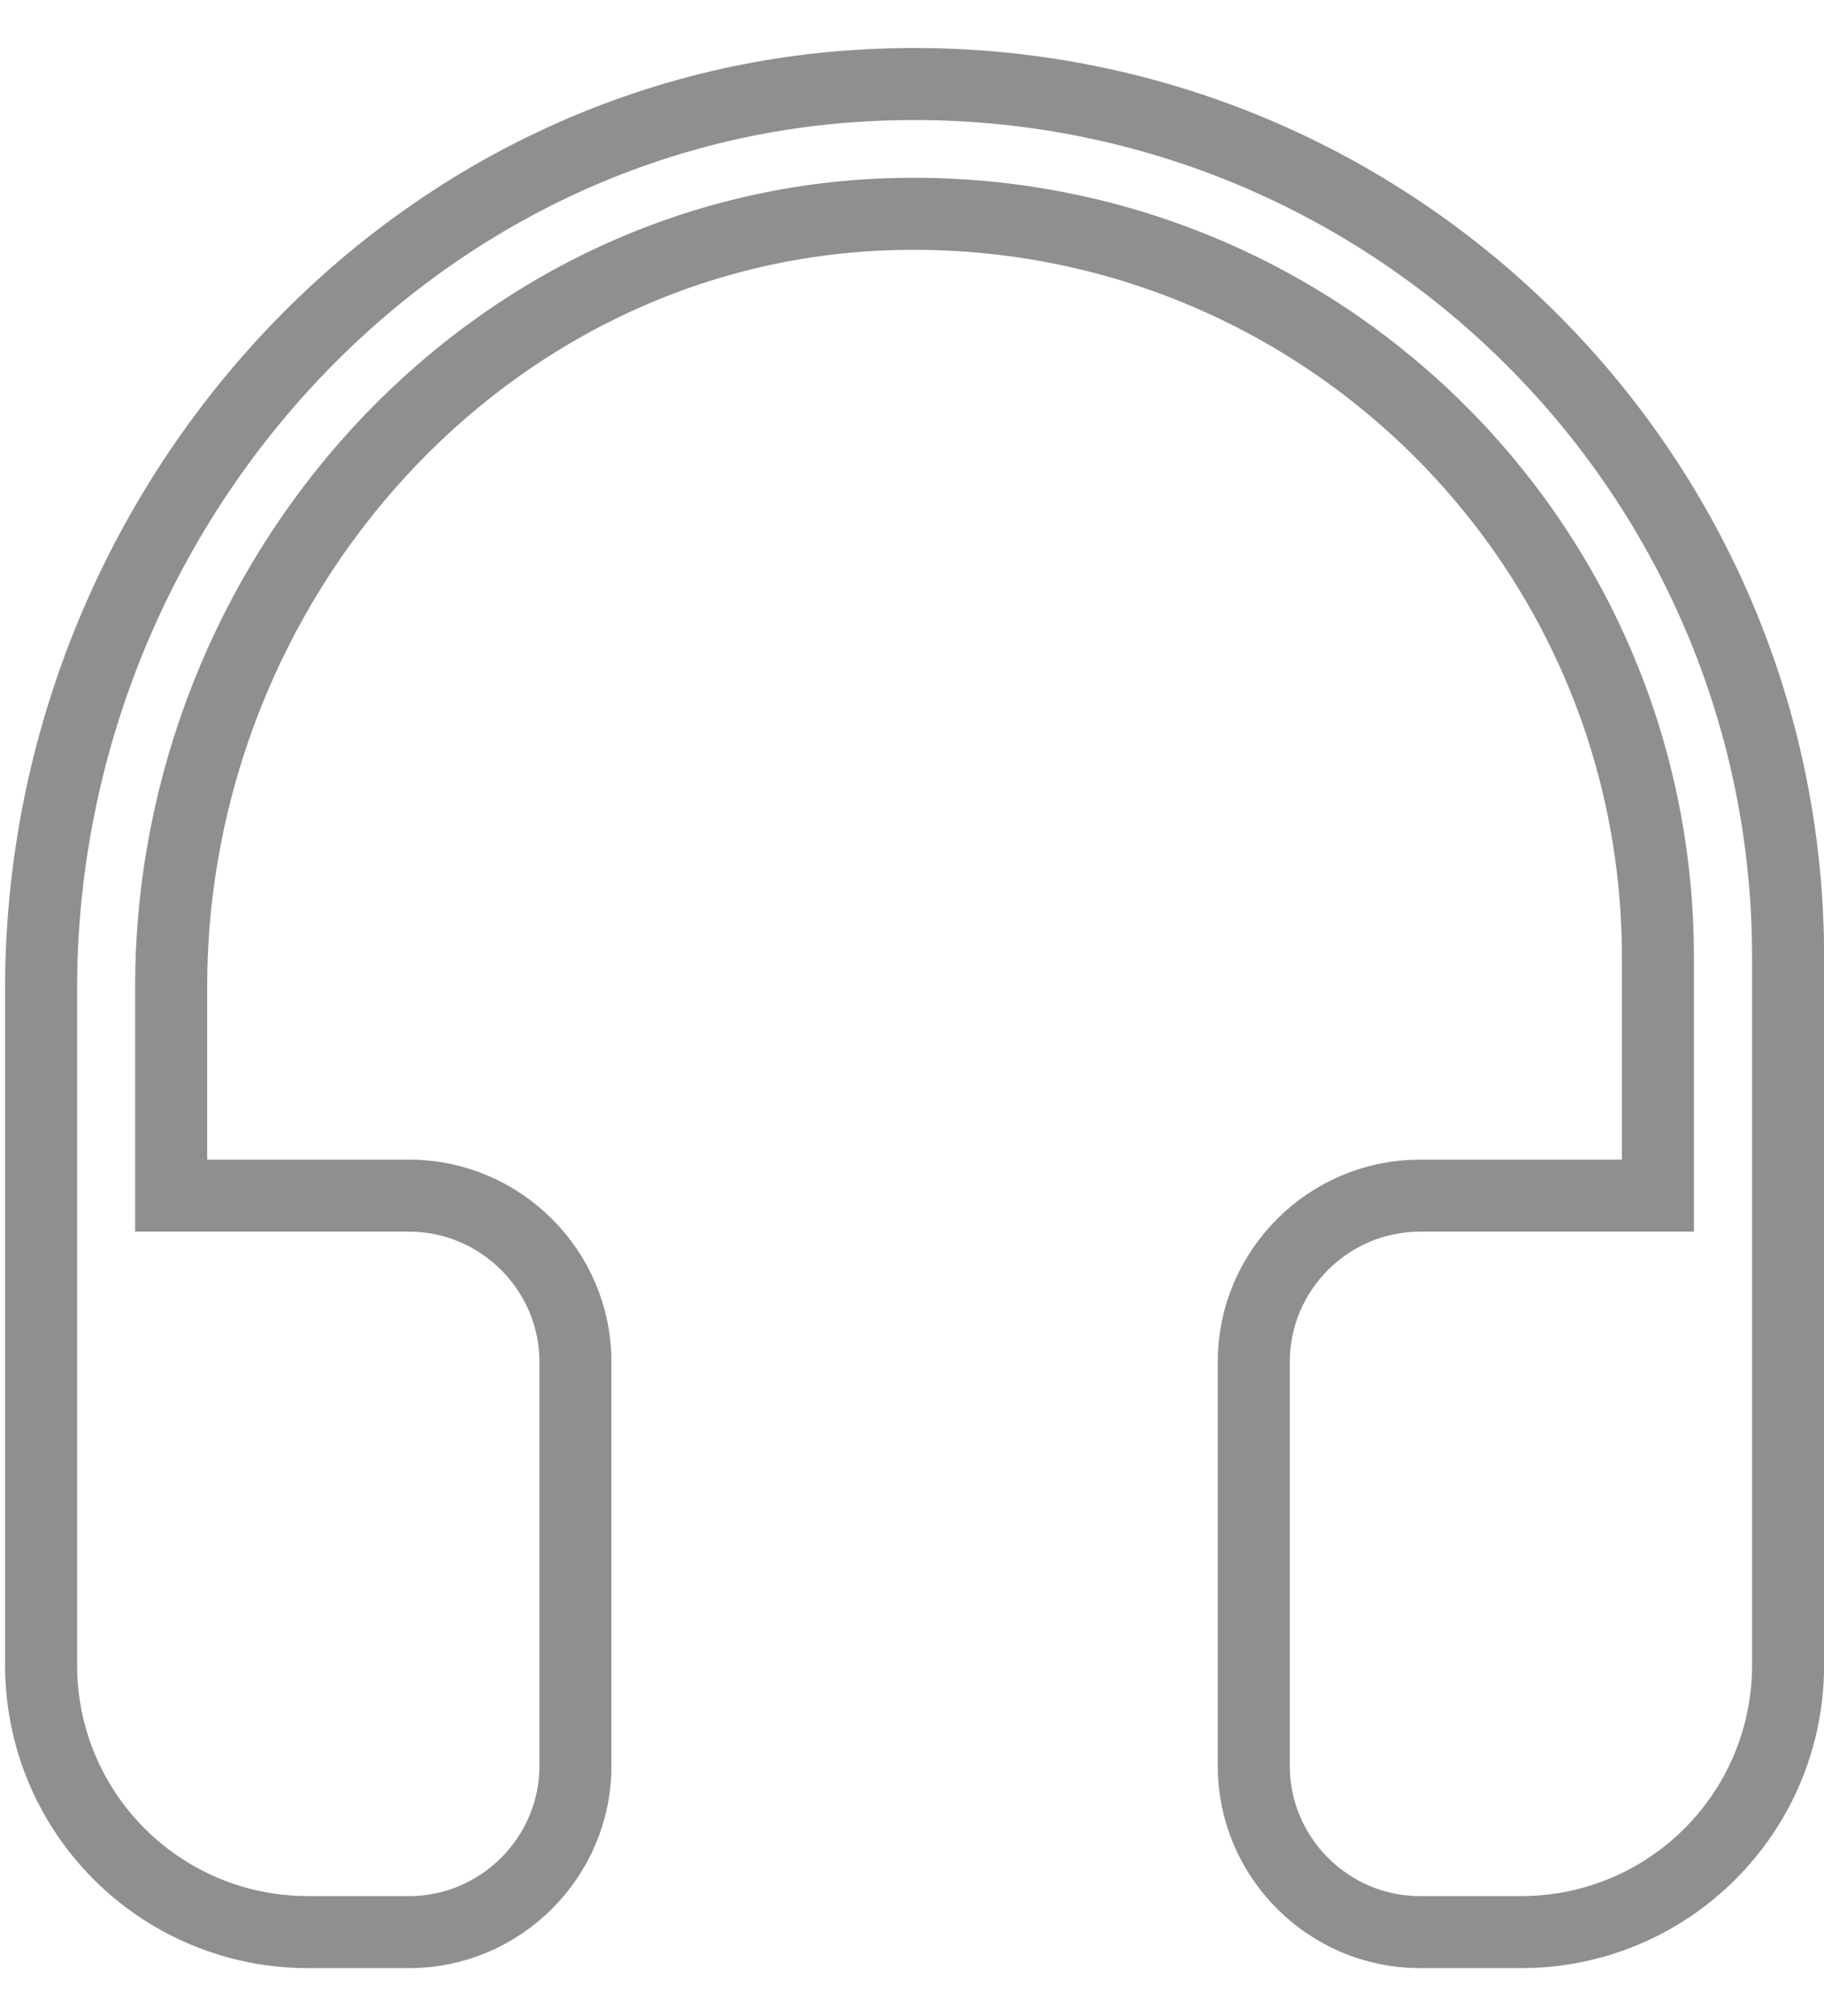 <svg width="19" height="21" viewBox="0 0 19 21" fill="none" xmlns="http://www.w3.org/2000/svg">
    <path d="M8.919 0.895L8.919 0.895C14.218 0.551 18.626 4.747 18.626 9.973V17.342C18.626 18.882 17.383 20.125 15.843 20.125H14.79C13.839 20.125 13.06 19.346 13.06 18.395V14.184C13.06 13.233 13.839 12.454 14.79 12.454H16.895H17.27V12.079V9.973C17.27 5.615 13.686 2.108 9.295 2.23L9.295 2.23C5.041 2.352 1.783 6.054 1.783 10.279V12.079V12.454H2.158H4.263C5.214 12.454 5.994 13.233 5.994 14.184V18.395C5.994 19.346 5.214 20.125 4.263 20.125H3.211C1.67 20.125 0.428 18.882 0.428 17.342V10.3C0.428 5.438 4.102 1.207 8.919 0.895Z" stroke="#B3B3B3" stroke-width="0.75"/>
    <path d="M8.919 0.895L8.919 0.895C14.218 0.551 18.626 4.747 18.626 9.973V17.342C18.626 18.882 17.383 20.125 15.843 20.125H14.79C13.839 20.125 13.06 19.346 13.06 18.395V14.184C13.06 13.233 13.839 12.454 14.79 12.454H16.895H17.27V12.079V9.973C17.27 5.615 13.686 2.108 9.295 2.23L9.295 2.23C5.041 2.352 1.783 6.054 1.783 10.279V12.079V12.454H2.158H4.263C5.214 12.454 5.994 13.233 5.994 14.184V18.395C5.994 19.346 5.214 20.125 4.263 20.125H3.211C1.67 20.125 0.428 18.882 0.428 17.342V10.3C0.428 5.438 4.102 1.207 8.919 0.895Z" stroke="black" stroke-opacity="0.2" stroke-width="0.75"/>
</svg>
